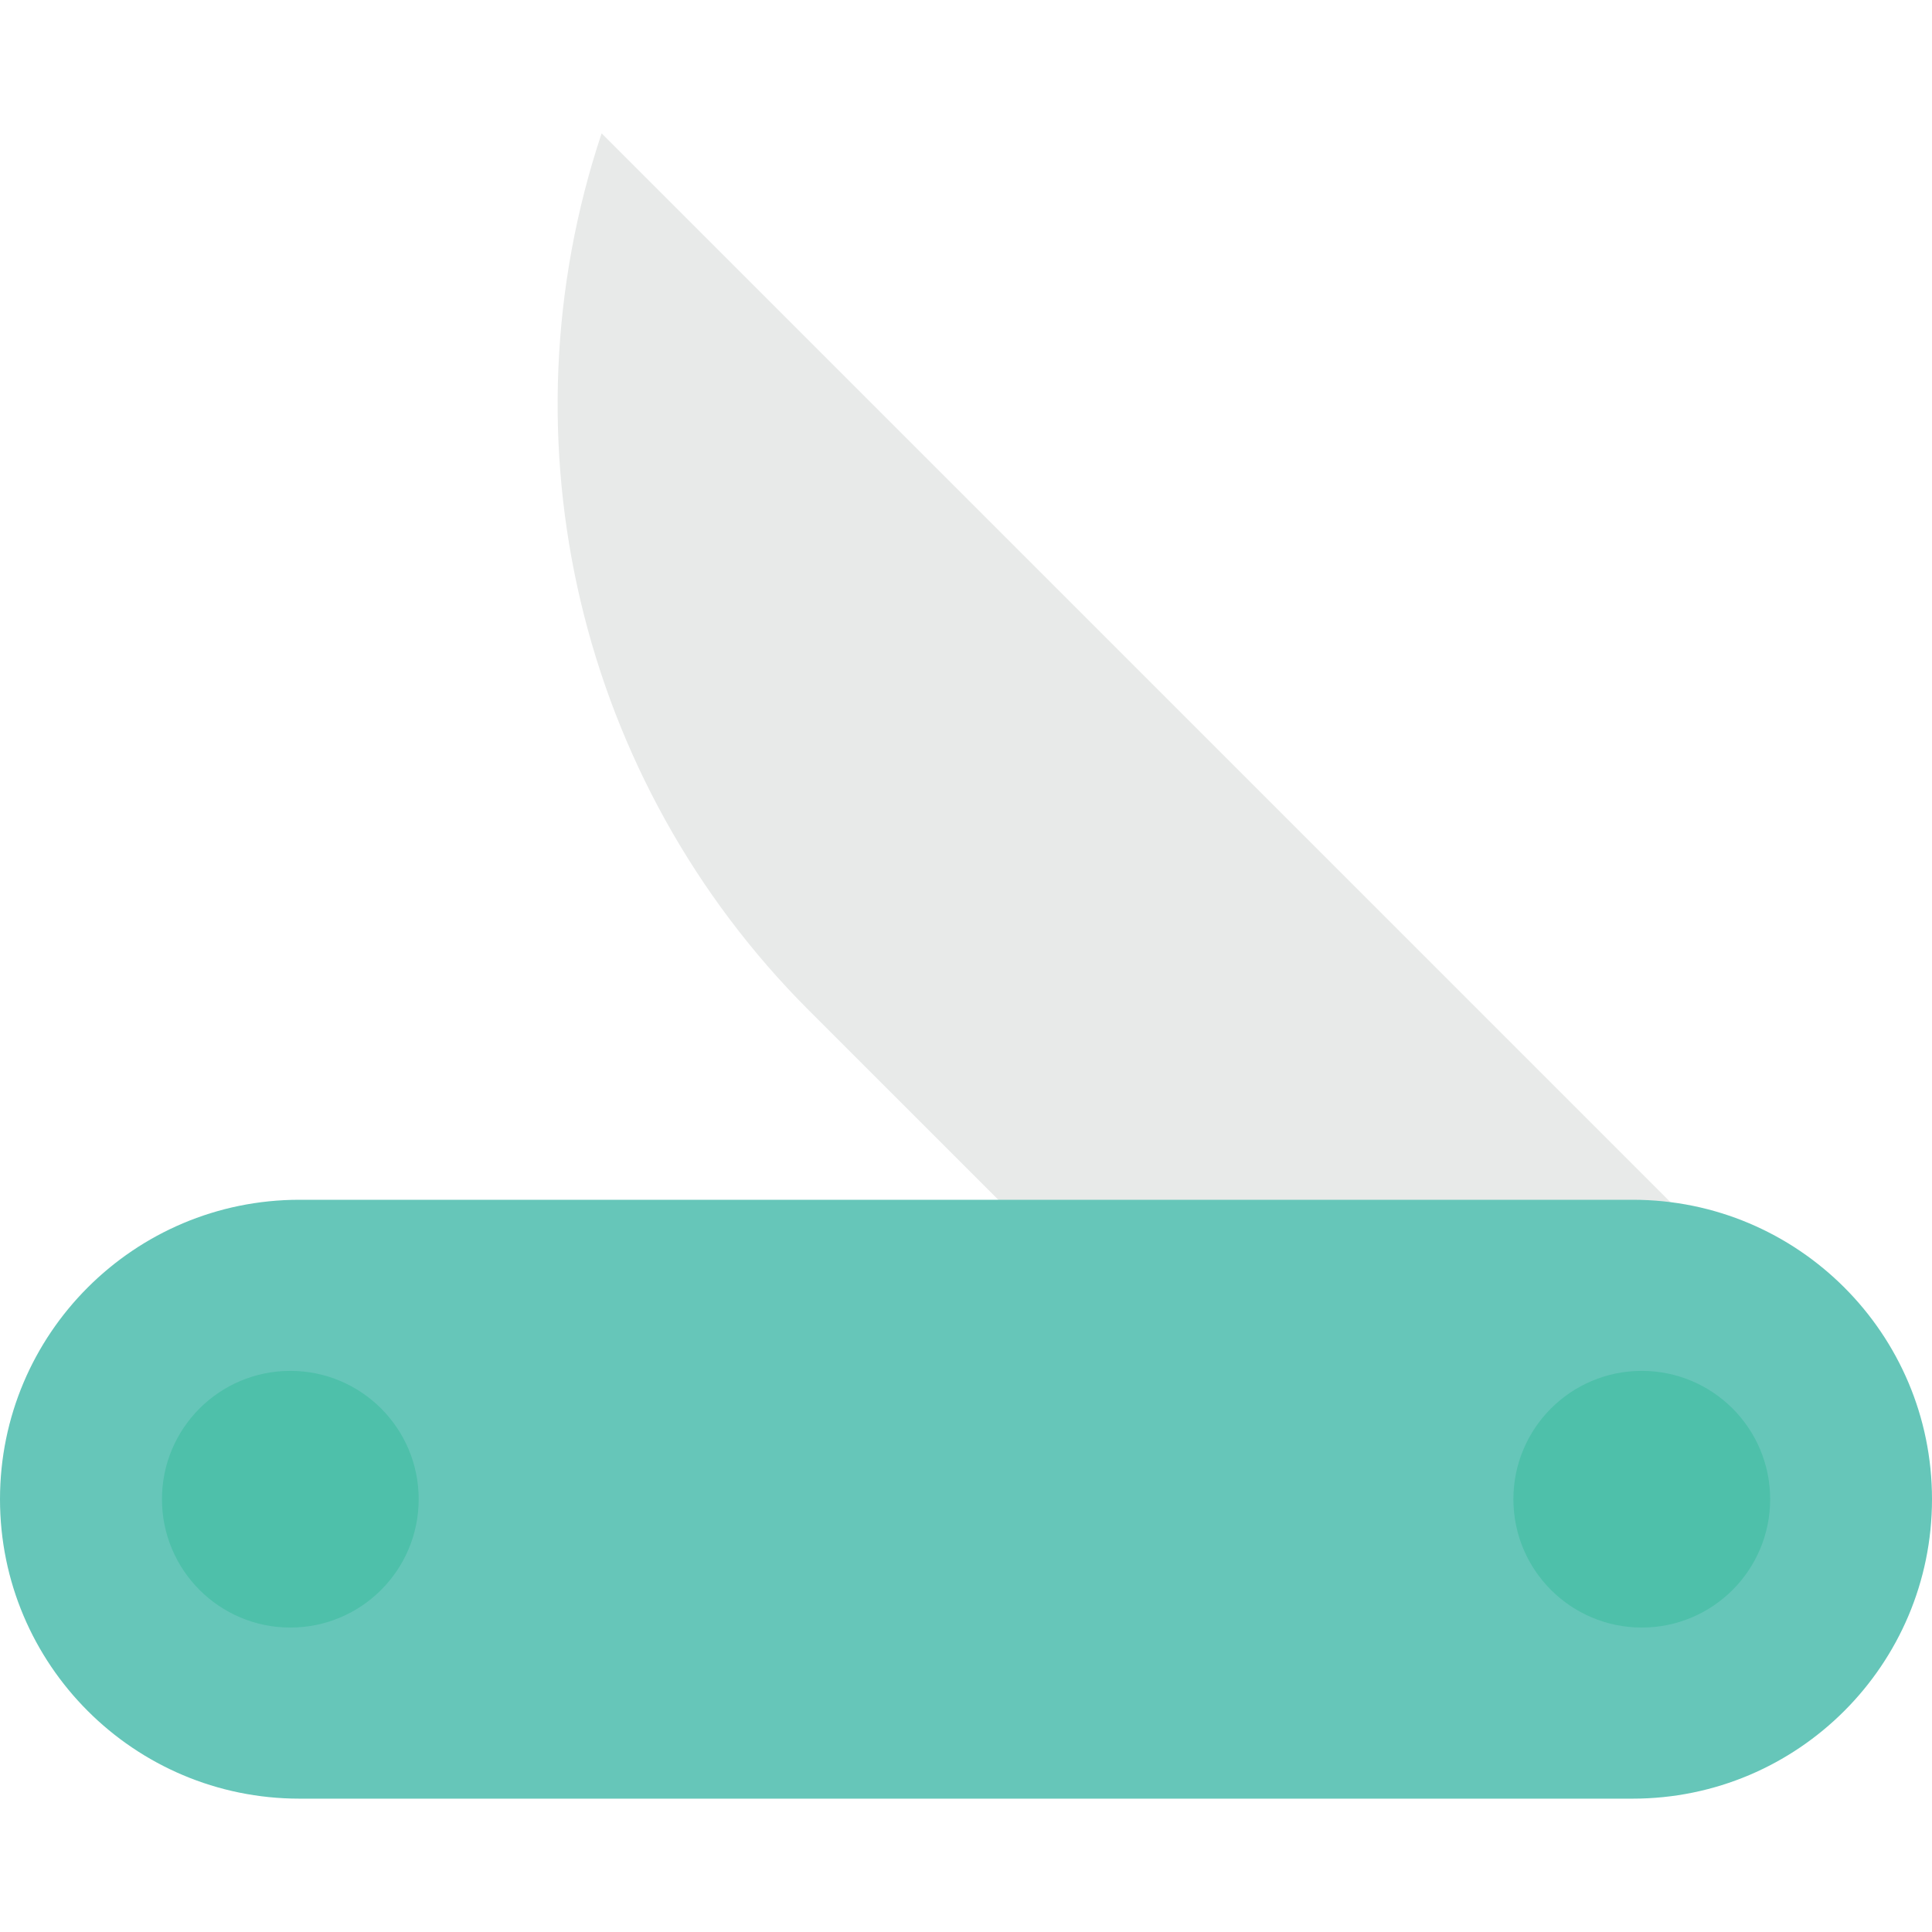 <?xml version="1.0" encoding="utf-8"?>
<!-- Generator: Adobe Illustrator 16.0.0, SVG Export Plug-In . SVG Version: 6.00 Build 0)  -->
<!DOCTYPE svg PUBLIC "-//W3C//DTD SVG 1.1//EN" "http://www.w3.org/Graphics/SVG/1.1/DTD/svg11.dtd">
<svg version="1.1" id="Layer_1" xmlns="http://www.w3.org/2000/svg" xmlns:xlink="http://www.w3.org/1999/xlink" x="0px" y="0px"
	 width="48px" height="48px" viewBox="0 0 48 48" enable-background="new 0 0 48 48" xml:space="preserve">
<g>
	<path fill="#E8EAE9" d="M46.977,35.342l-8.318,8.32L20.092,25.098c-5.703-5.702-7.695-14.136-5.145-21.785L46.977,35.342z"/>
	<path fill="#66C6B9" d="M40.563,29.808H7.441C3.332,29.808,0,33.139,0,37.247c0,4.109,3.332,7.44,7.441,7.44h33.121
		c4.107,0,7.438-3.331,7.438-7.44C48,33.139,44.67,29.808,40.563,29.808"/>
	<path fill="#4EC0AA" d="M43.979,37.247c0,1.762-1.428,3.189-3.189,3.189S37.6,39.009,37.6,37.247c0-1.761,1.428-3.188,3.189-3.188
		S43.979,35.486,43.979,37.247"/>
	<path fill="#4EC0AA" d="M10.402,37.247c0,1.762-1.428,3.189-3.189,3.189s-3.189-1.428-3.189-3.189c0-1.761,1.428-3.188,3.189-3.188
		S10.402,35.486,10.402,37.247"/>
</g>
</svg>
